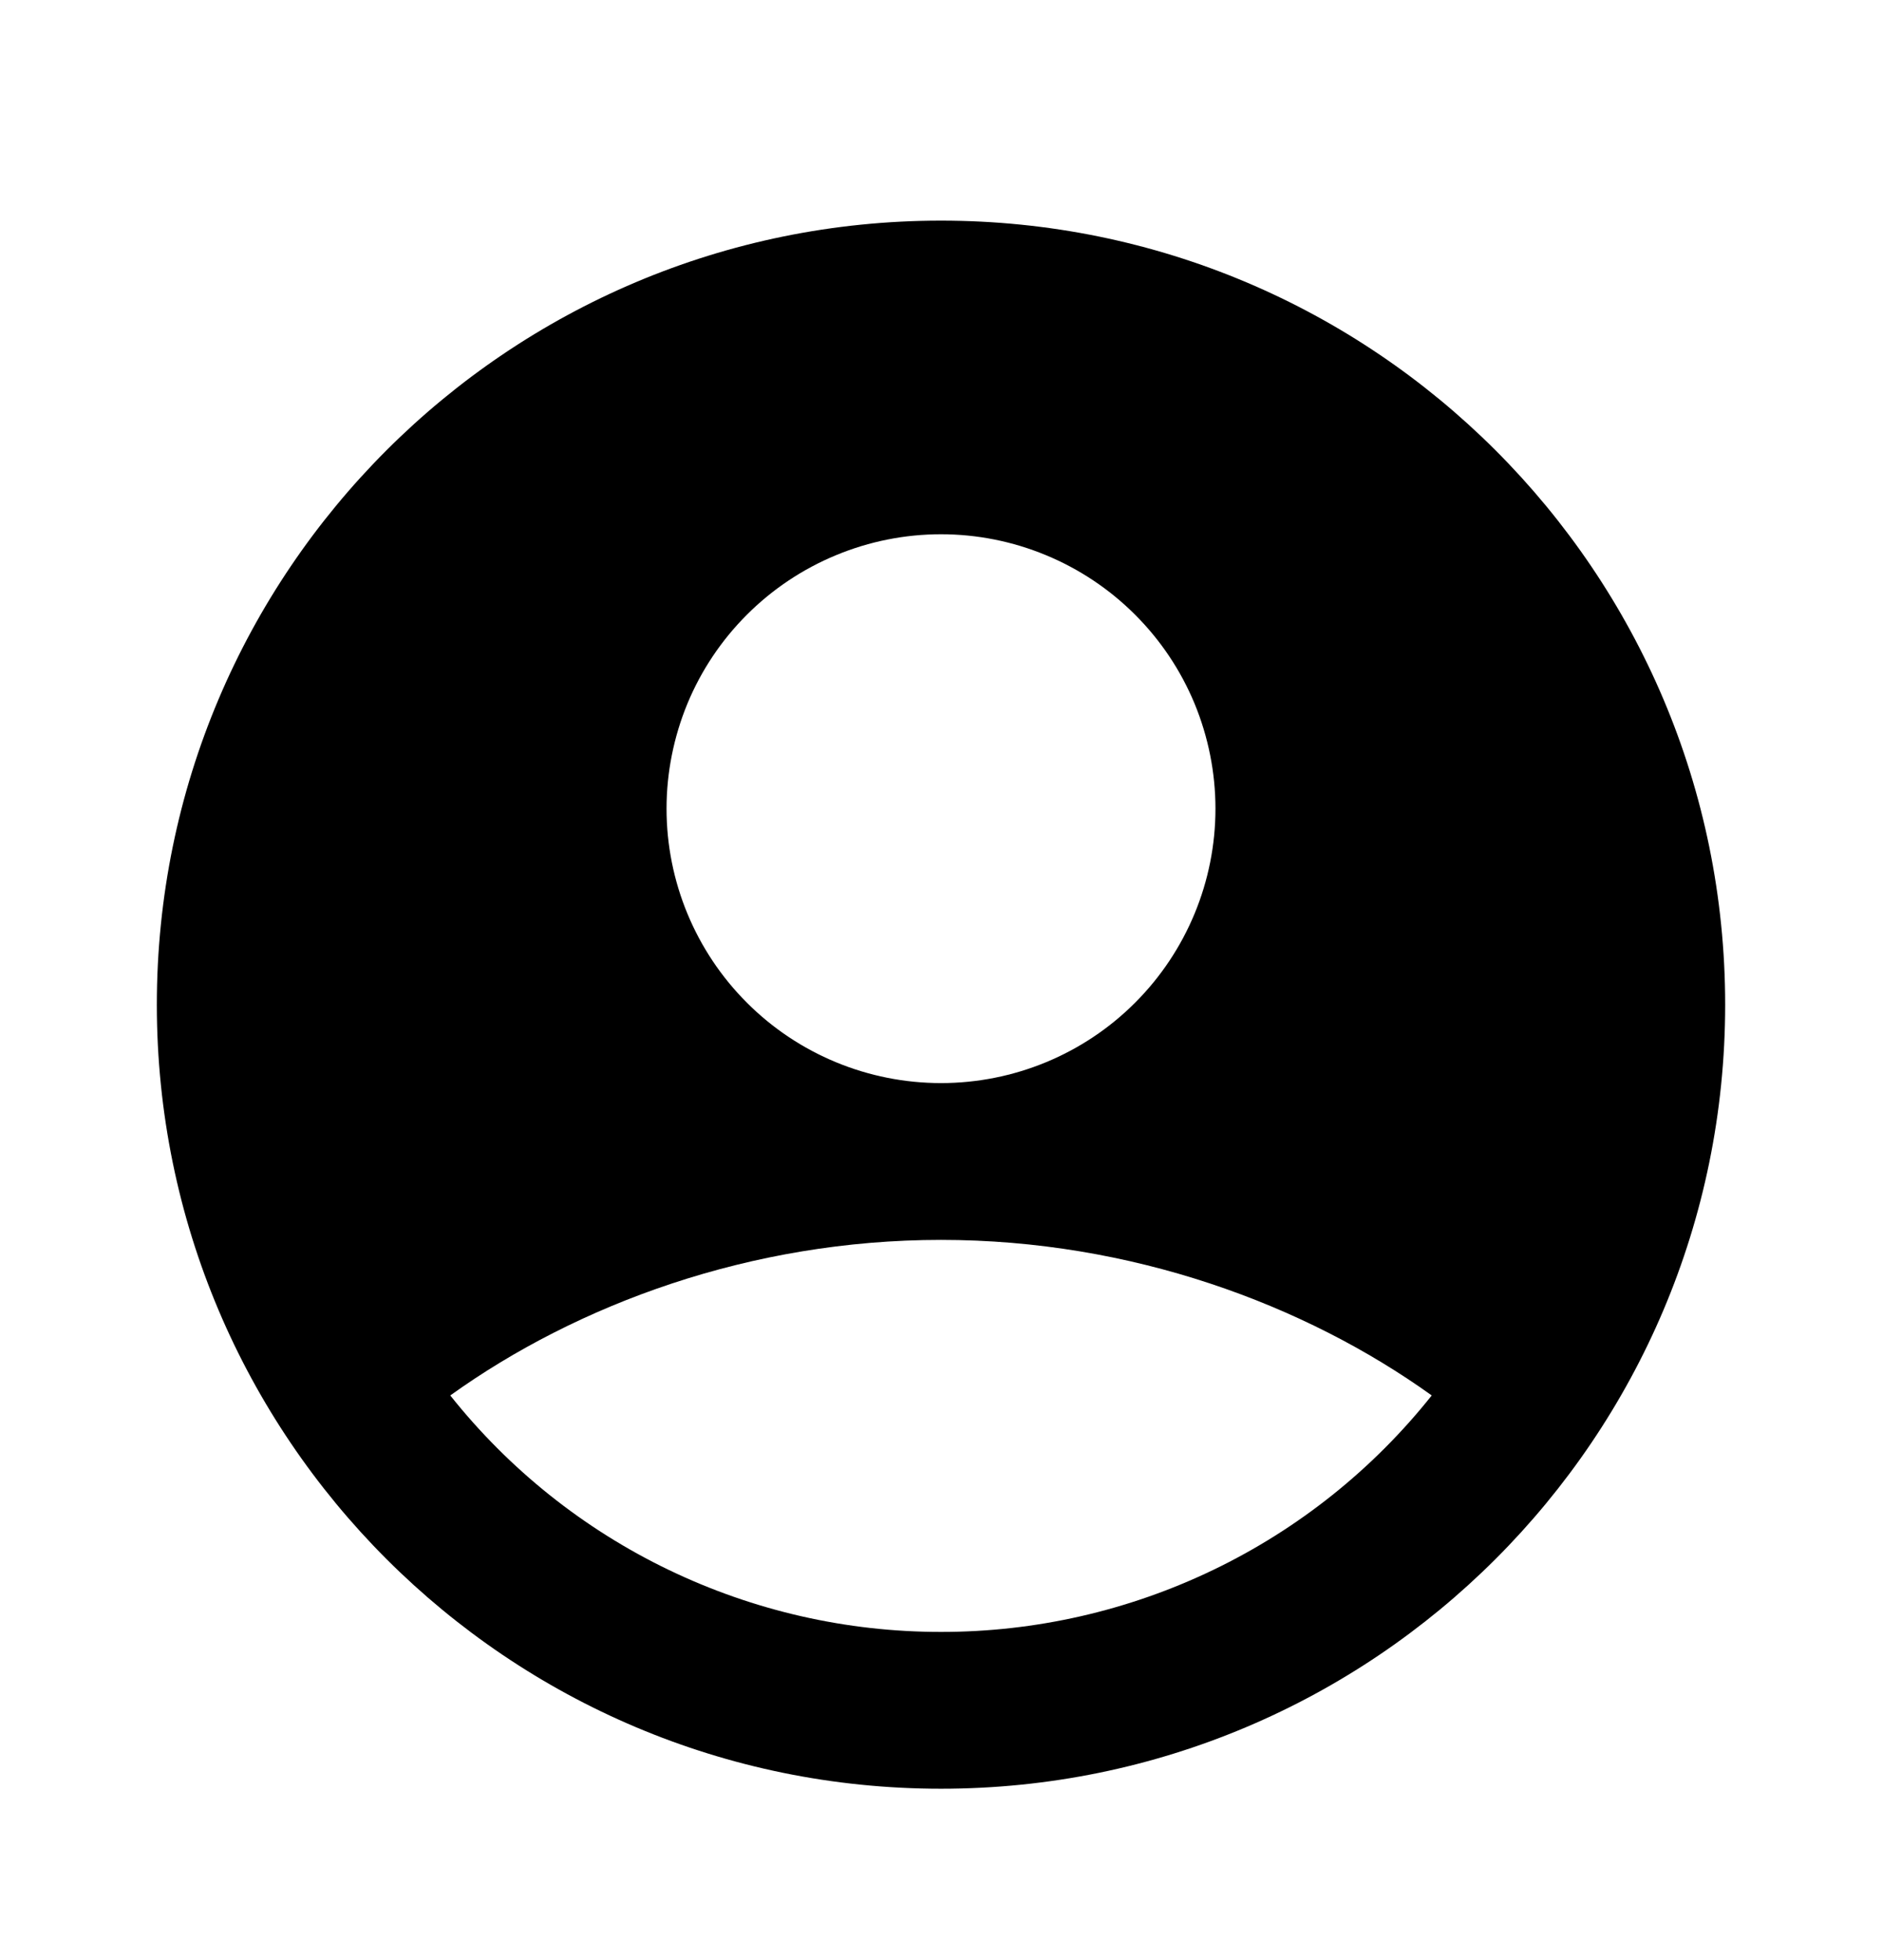 <svg width="24" height="25" viewBox="0 0 24 25" fill="none" xmlns="http://www.w3.org/2000/svg">
<path fill-rule="evenodd" clip-rule="evenodd" d="M12 2.814C6.477 2.814 2 7.291 2 12.814C2 18.337 6.477 22.814 12 22.814C17.523 22.814 22 18.337 22 12.814C22 7.291 17.523 2.814 12 2.814ZM8.5 10.314C8.5 9.855 8.591 9.4 8.766 8.975C8.942 8.55 9.2 8.165 9.525 7.84C9.85 7.515 10.236 7.257 10.661 7.081C11.085 6.905 11.54 6.814 12 6.814C12.46 6.814 12.915 6.905 13.339 7.081C13.764 7.257 14.15 7.515 14.475 7.84C14.8 8.165 15.058 8.55 15.234 8.975C15.409 9.4 15.5 9.855 15.5 10.314C15.5 11.243 15.131 12.133 14.475 12.789C13.819 13.446 12.928 13.814 12 13.814C11.072 13.814 10.181 13.446 9.525 12.789C8.869 12.133 8.5 11.243 8.5 10.314ZM18.258 17.798C17.509 18.74 16.558 19.5 15.474 20.022C14.39 20.544 13.203 20.815 12 20.814C10.797 20.815 9.61 20.544 8.526 20.022C7.442 19.5 6.491 18.74 5.742 17.798C7.363 16.635 9.575 15.814 12 15.814C14.425 15.814 16.637 16.635 18.258 17.798Z" fill="currentColor"/>
</svg>
